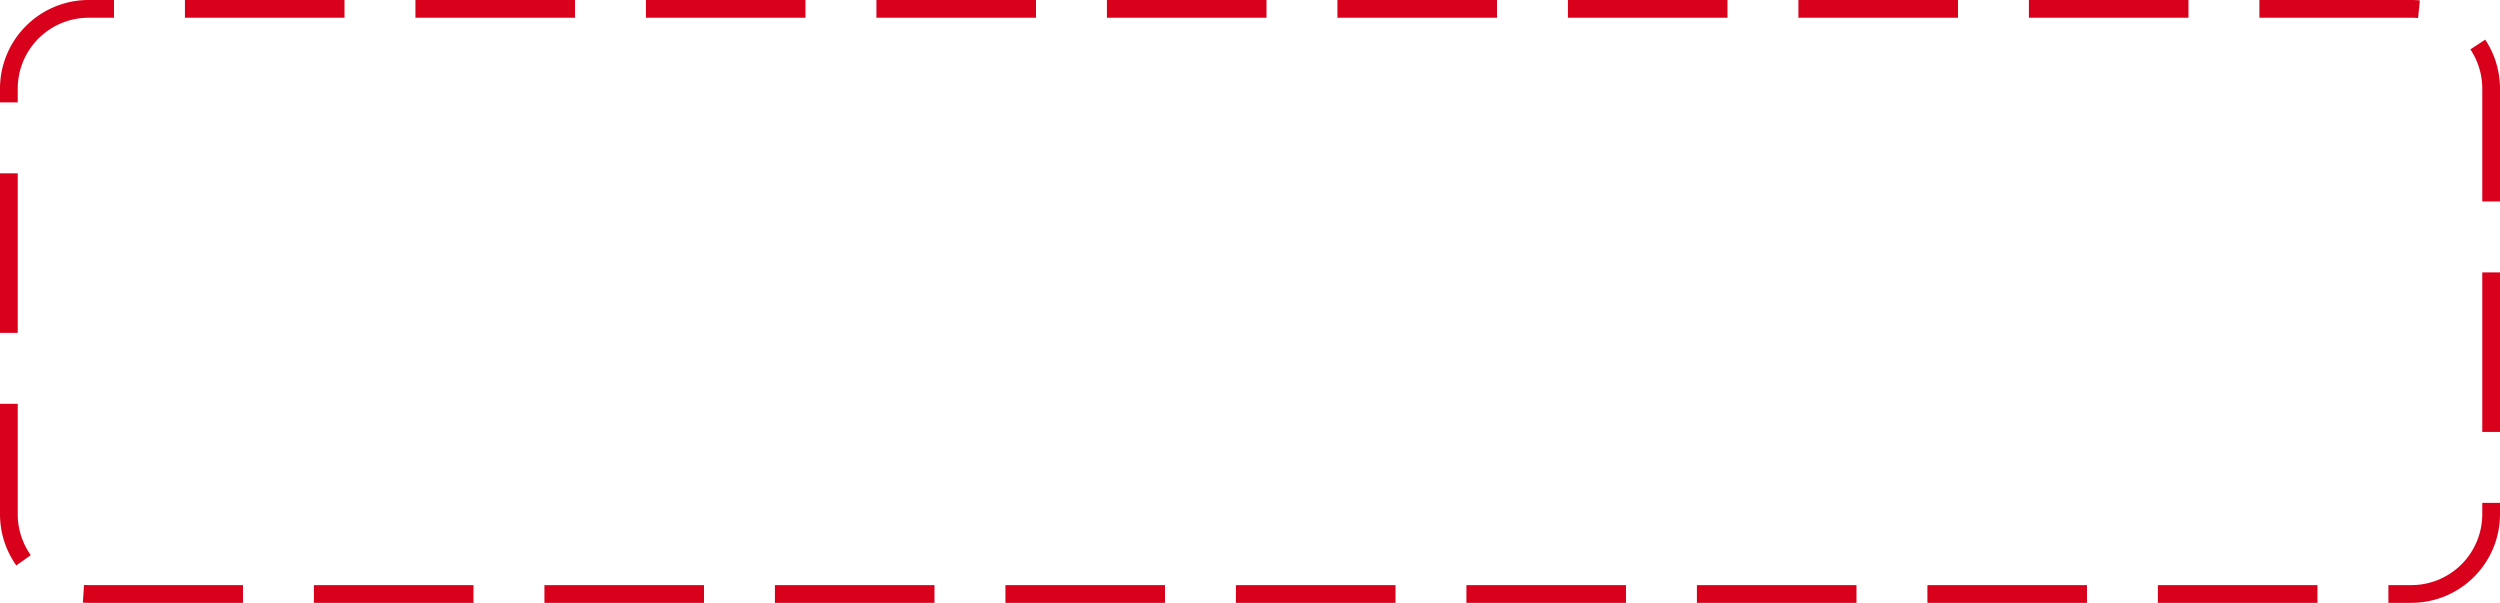 ﻿<?xml version="1.0" encoding="utf-8"?>
<svg version="1.1" xmlns:xlink="http://www.w3.org/1999/xlink" width="141px" height="34px" xmlns="http://www.w3.org/2000/svg">
  <g transform="matrix(1 0 0 1 -1418 -156 )">
    <path d="M 1419 161  A 4 4 0 0 1 1423 157 L 1554 157  A 4 4 0 0 1 1558 161 L 1558 185  A 4 4 0 0 1 1554 189 L 1423 189  A 4 4 0 0 1 1419 185 L 1419 161  Z " fill-rule="nonzero" fill="#ffffff" stroke="none" fill-opacity="0" />
    <path d="M 1418.5 161  A 4.5 4.5 0 0 1 1423 156.5 L 1554 156.5  A 4.5 4.5 0 0 1 1558.5 161 L 1558.5 185  A 4.5 4.5 0 0 1 1554 189.5 L 1423 189.5  A 4.5 4.5 0 0 1 1418.5 185 L 1418.5 161  Z " stroke-width="1" stroke-dasharray="9,4" stroke="#d9001b" fill="none" stroke-dashoffset="0.5" />
  </g>
</svg>